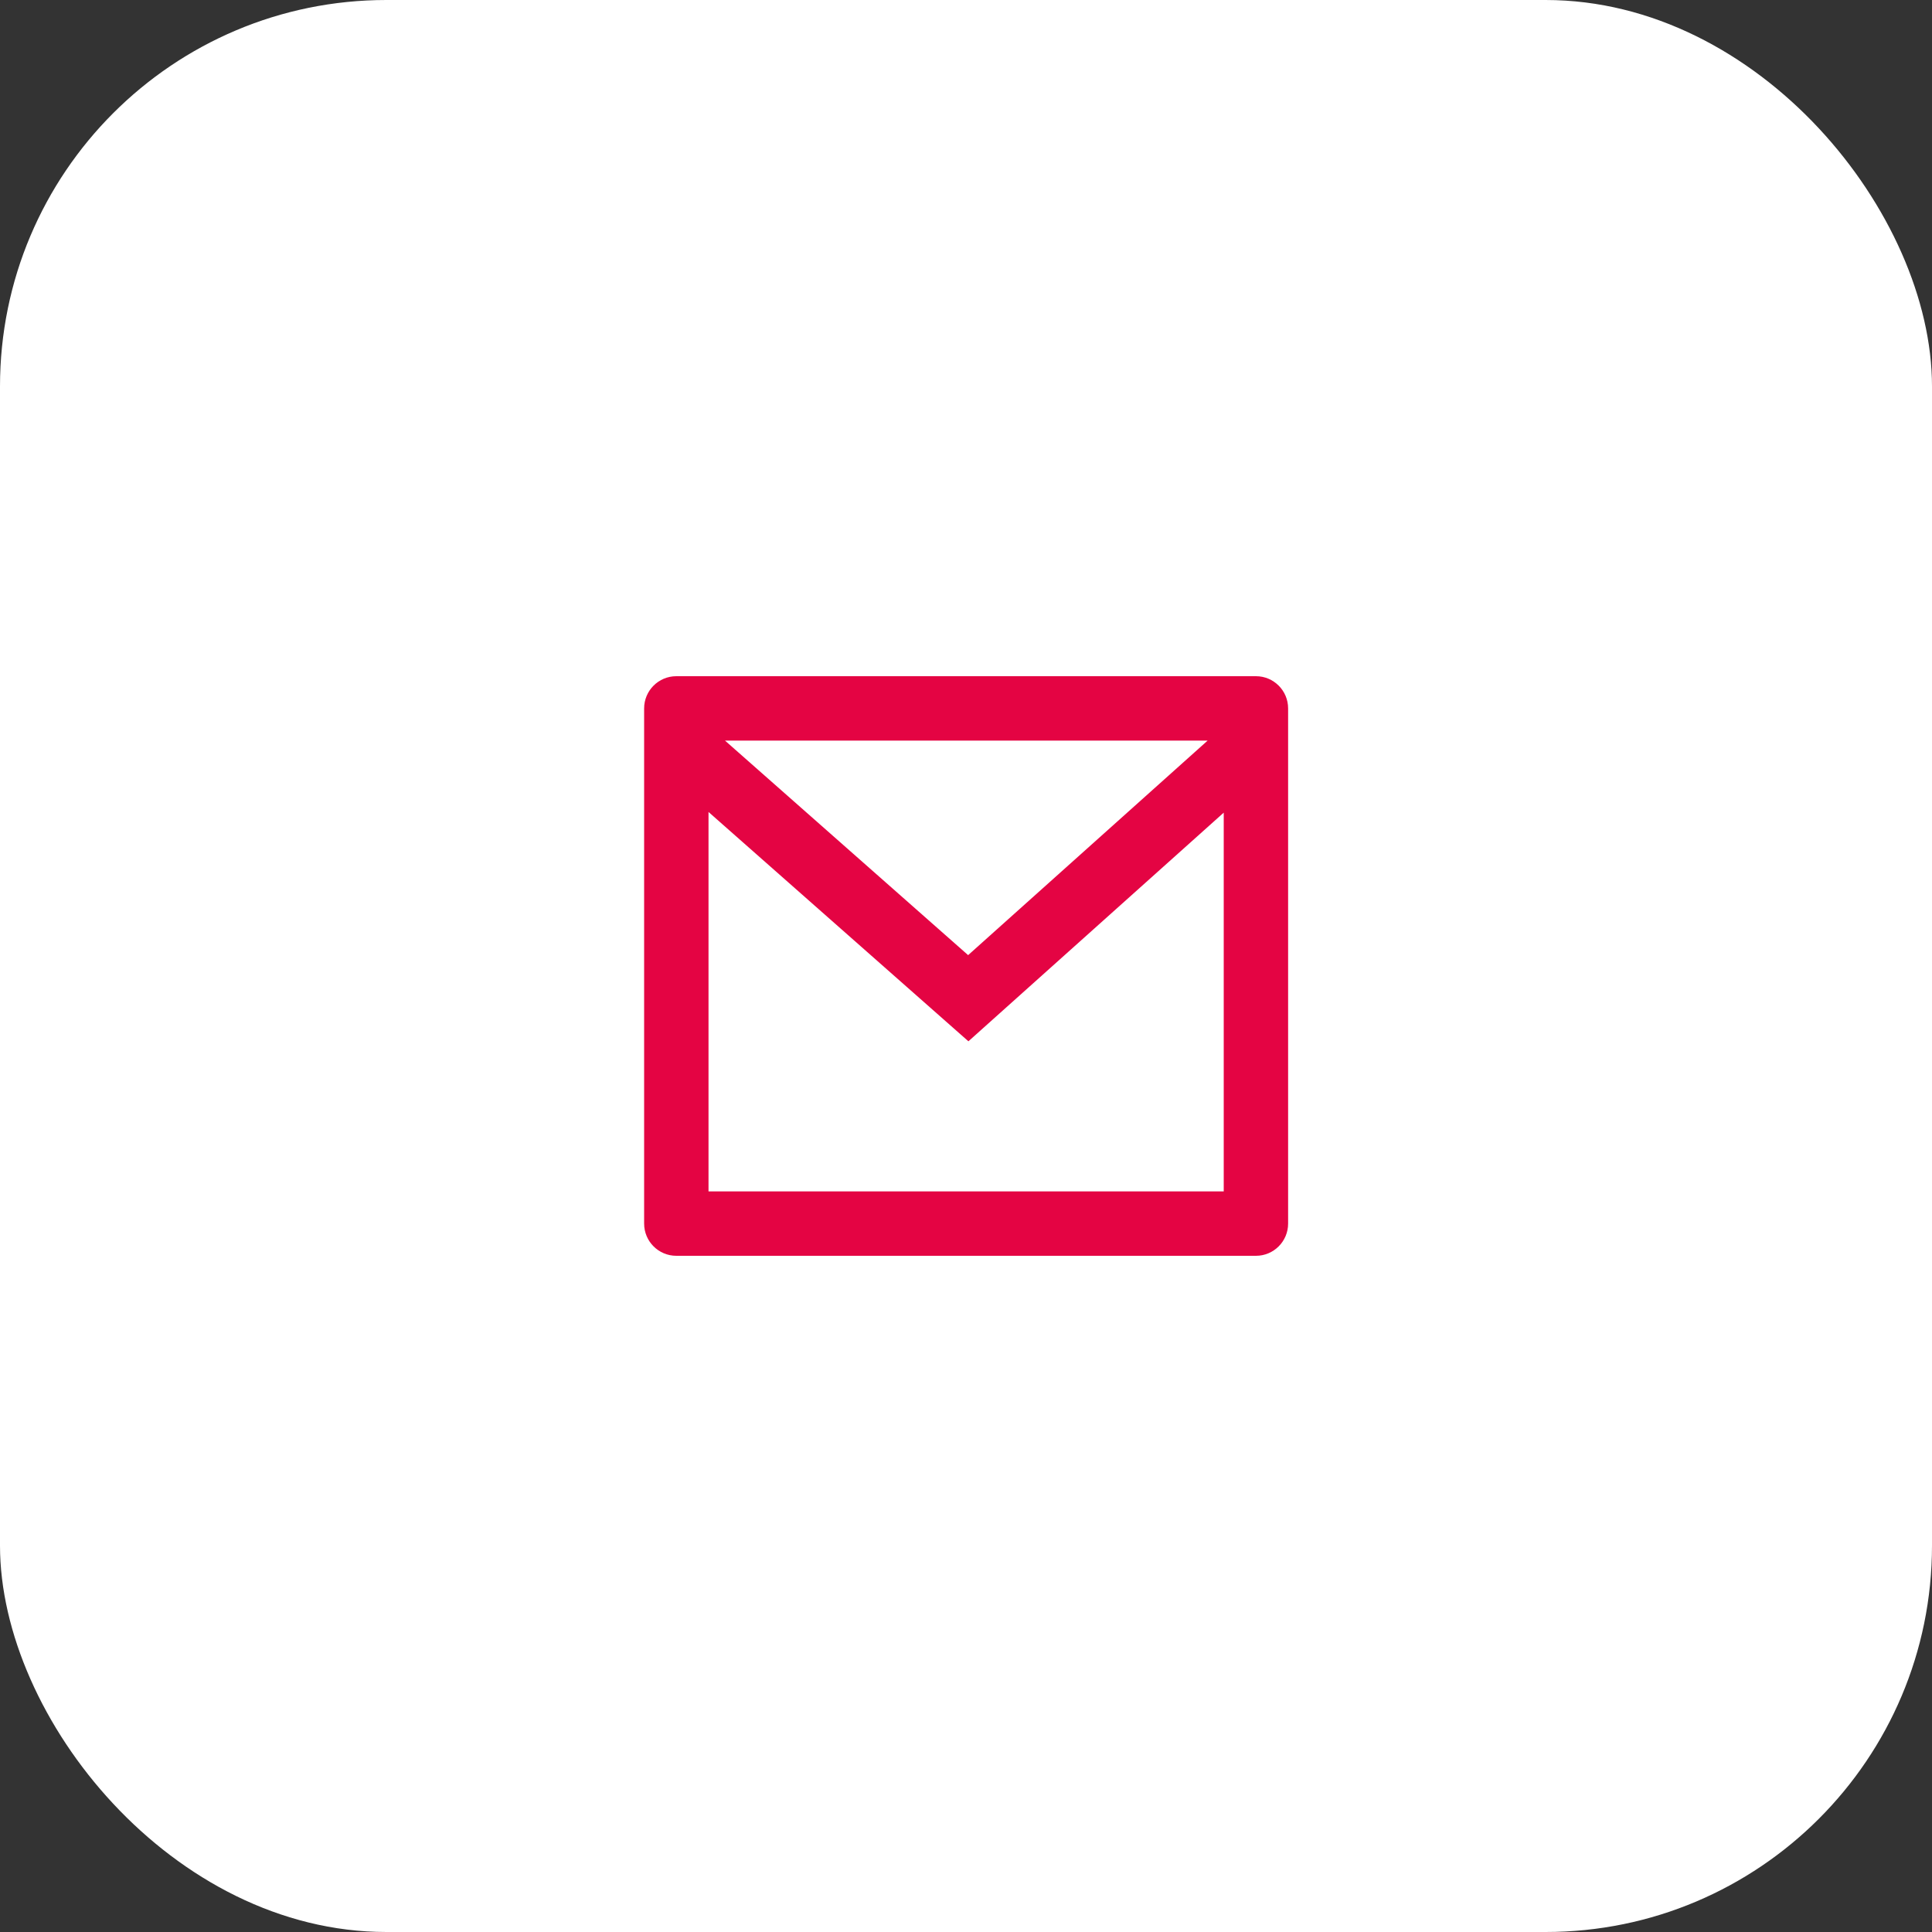 <svg width="40" height="40" viewBox="0 0 40 40" fill="none" xmlns="http://www.w3.org/2000/svg">
<rect x="0" y="0" width="40" height="40" fill="#333333" stroke="none"/>
<rect width="40" height="40" rx="8" fill="white"/>
<path d="M14.003 14H26.003C26.371 14 26.669 14.299 26.669 14.667V25.333C26.669 25.701 26.371 26 26.003 26H14.003C13.634 26 13.336 25.701 13.336 25.333V14.667C13.336 14.299 13.634 14 14.003 14ZM25.336 16.825L20.05 21.559L14.669 16.811V24.667H25.336V16.825ZM15.01 15.333L20.044 19.775L25.003 15.333H15.01Z" fill="#E40443"/>
</svg>
